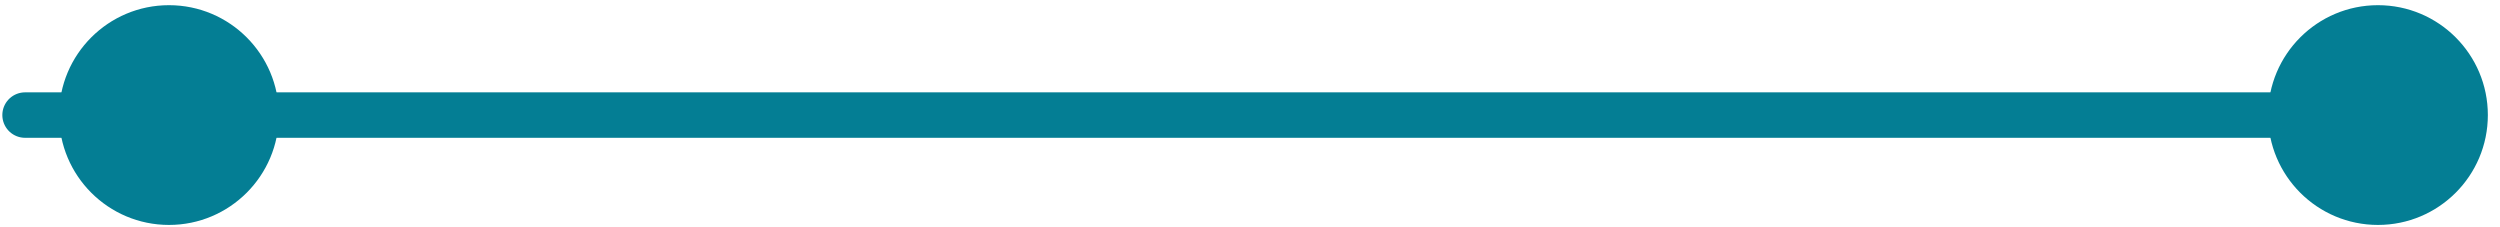 <svg width="165" height="15" viewBox="0 0 165 15" fill="none" xmlns="http://www.w3.org/2000/svg">
<path d="M1.654 7.595L156.947 7.595" stroke="#047E94" stroke-width="3" stroke-linecap="round"/>
<circle cx="156.946" cy="7.594" r="7.252" fill="#047E94"/>
<circle cx="11.153" cy="7.594" r="7.252" fill="#047E94"/>
</svg>
